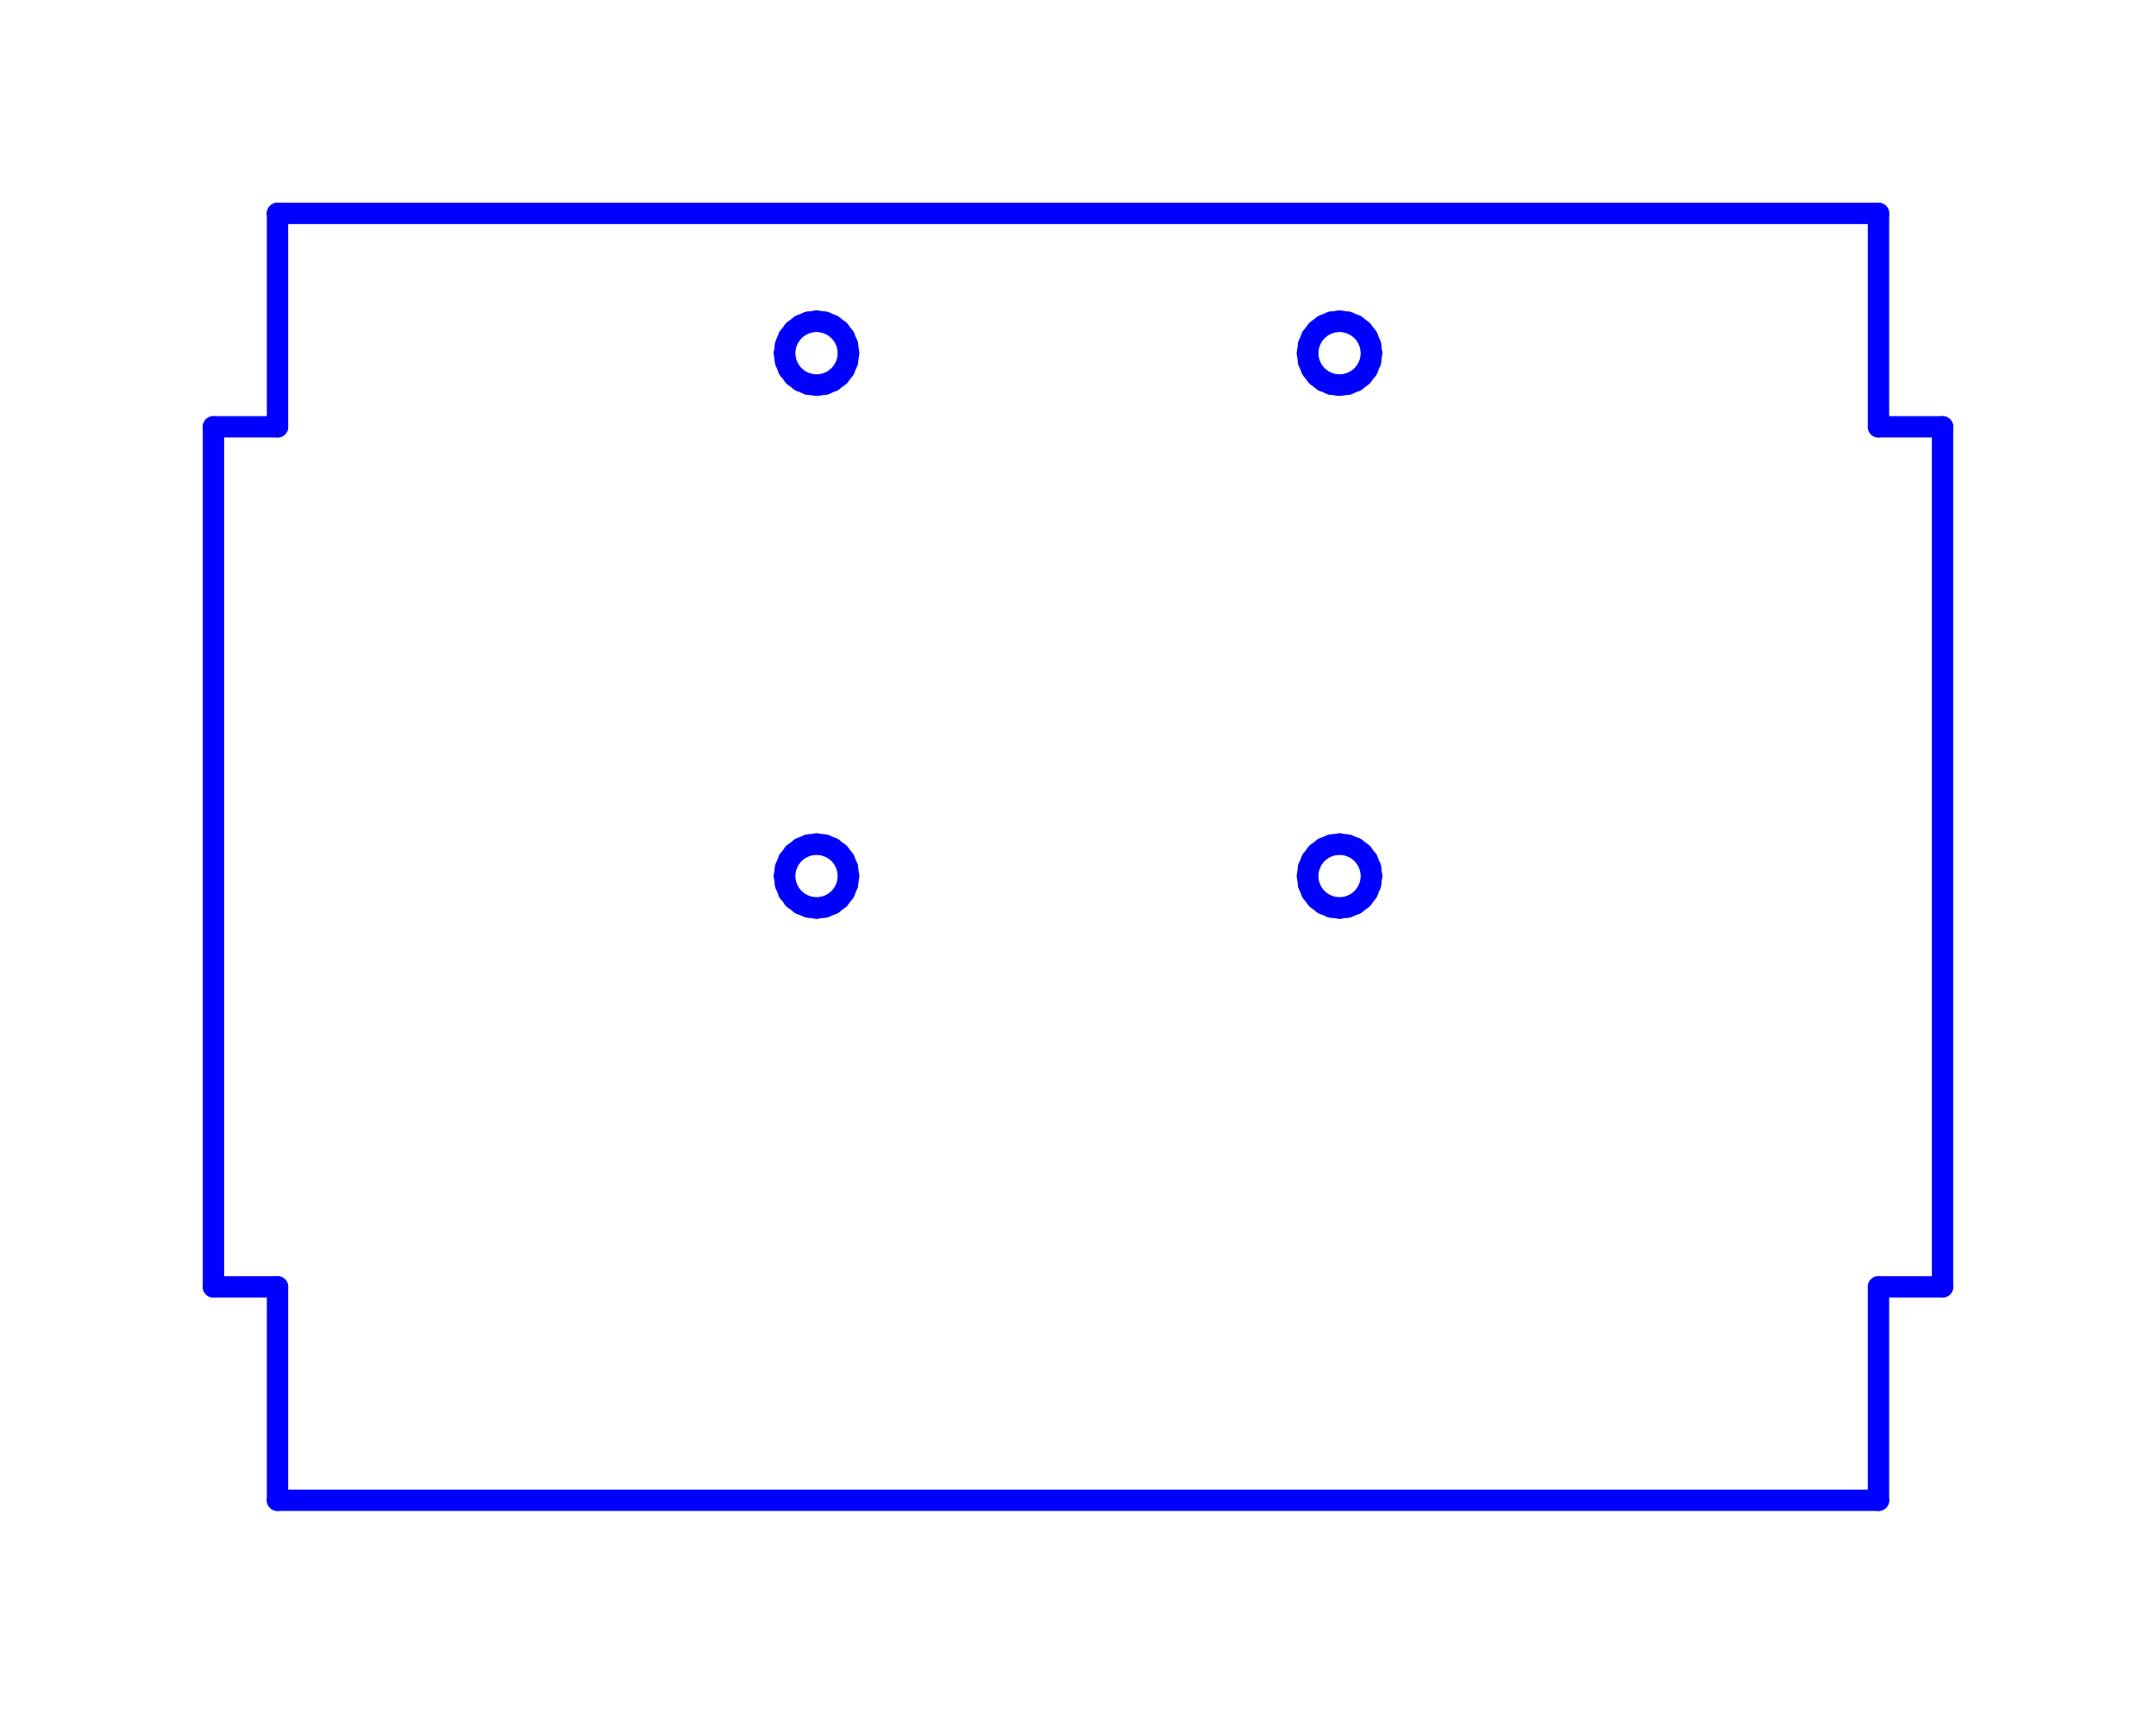<?xml version="1.0" standalone="no"?>
<!DOCTYPE svg PUBLIC "-//W3C//DTD SVG 1.1//EN" "http://www.w3.org/Graphics/SVG/1.1/DTD/svg11.dtd">
<svg width="101.0mm" height="80.3mm"
 viewBox="0 0 101.0 80.3"
 xmlns="http://www.w3.org/2000/svg" version="1.1"
 xmlns:xlink="http://www.w3.org/1999/xlink">
<desc>Output from Flights of Ideas SVG Sketchup Plugin</desc>

  <g id="face0" fill="none" stroke="rgb(0,0,255)" stroke-width="1" stroke-miterlimit="4" stroke-dasharray="none" stroke-linejoin="round" stroke-linecap="round">
    <line x1="13" y1="60.3" x2="13" y2="70.3"/>
    <line x1="13" y1="70.3" x2="88.0" y2="70.3"/>
    <line x1="88.0" y1="70.3" x2="88.0" y2="60.3"/>
    <line x1="88.0" y1="60.3" x2="91.0" y2="60.3"/>
    <line x1="91.0" y1="60.3" x2="91.0" y2="20"/>
    <line x1="91.0" y1="20" x2="88.0" y2="20"/>
    <line x1="88.0" y1="20" x2="88.0" y2="10.0"/>
    <line x1="88.0" y1="10.0" x2="13" y2="10.0"/>
    <line x1="13" y1="10.0" x2="13" y2="20"/>
    <line x1="13" y1="20" x2="10.0" y2="20"/>
    <line x1="10.0" y1="20" x2="10.0" y2="60.3"/>
    <line x1="10.0" y1="60.3" x2="13" y2="60.3"/>
    <line x1="62.751" y1="18.05" x2="62.363" y2="17.999"/>
    <line x1="62.363" y1="17.999" x2="62.001" y2="17.849"/>
    <line x1="62.001" y1="17.849" x2="61.691" y2="17.611"/>
    <line x1="61.691" y1="17.611" x2="61.452" y2="17.3"/>
    <line x1="61.452" y1="17.3" x2="61.303" y2="16.938"/>
    <line x1="61.303" y1="16.938" x2="61.251" y2="16.55"/>
    <line x1="61.251" y1="16.55" x2="61.303" y2="16.162"/>
    <line x1="61.303" y1="16.162" x2="61.452" y2="15.8"/>
    <line x1="61.452" y1="15.8" x2="61.691" y2="15.489"/>
    <line x1="61.691" y1="15.489" x2="62.001" y2="15.251"/>
    <line x1="62.001" y1="15.251" x2="62.363" y2="15.101"/>
    <line x1="62.363" y1="15.101" x2="62.751" y2="15.05"/>
    <line x1="62.751" y1="15.05" x2="63.14" y2="15.101"/>
    <line x1="63.14" y1="15.101" x2="63.501" y2="15.251"/>
    <line x1="63.501" y1="15.251" x2="63.812" y2="15.489"/>
    <line x1="63.812" y1="15.489" x2="64.05" y2="15.8"/>
    <line x1="64.05" y1="15.8" x2="64.2" y2="16.162"/>
    <line x1="64.2" y1="16.162" x2="64.251" y2="16.55"/>
    <line x1="64.251" y1="16.55" x2="64.2" y2="16.938"/>
    <line x1="64.2" y1="16.938" x2="64.05" y2="17.3"/>
    <line x1="64.05" y1="17.3" x2="63.812" y2="17.611"/>
    <line x1="63.812" y1="17.611" x2="63.501" y2="17.849"/>
    <line x1="63.501" y1="17.849" x2="63.14" y2="17.999"/>
    <line x1="63.14" y1="17.999" x2="62.751" y2="18.05"/>
    <line x1="62.751" y1="39.55" x2="63.14" y2="39.601"/>
    <line x1="63.14" y1="39.601" x2="63.501" y2="39.751"/>
    <line x1="63.501" y1="39.751" x2="63.812" y2="39.989"/>
    <line x1="63.812" y1="39.989" x2="64.05" y2="40.3"/>
    <line x1="64.05" y1="40.3" x2="64.2" y2="40.662"/>
    <line x1="64.2" y1="40.662" x2="64.251" y2="41.05"/>
    <line x1="64.251" y1="41.05" x2="64.2" y2="41.438"/>
    <line x1="64.2" y1="41.438" x2="64.05" y2="41.8"/>
    <line x1="64.05" y1="41.8" x2="63.812" y2="42.111"/>
    <line x1="63.812" y1="42.111" x2="63.501" y2="42.349"/>
    <line x1="63.501" y1="42.349" x2="63.14" y2="42.499"/>
    <line x1="63.14" y1="42.499" x2="62.751" y2="42.55"/>
    <line x1="62.751" y1="42.55" x2="62.363" y2="42.499"/>
    <line x1="62.363" y1="42.499" x2="62.001" y2="42.349"/>
    <line x1="62.001" y1="42.349" x2="61.691" y2="42.111"/>
    <line x1="61.691" y1="42.111" x2="61.452" y2="41.8"/>
    <line x1="61.452" y1="41.8" x2="61.303" y2="41.438"/>
    <line x1="61.303" y1="41.438" x2="61.251" y2="41.05"/>
    <line x1="61.251" y1="41.05" x2="61.303" y2="40.662"/>
    <line x1="61.303" y1="40.662" x2="61.452" y2="40.3"/>
    <line x1="61.452" y1="40.3" x2="61.691" y2="39.989"/>
    <line x1="61.691" y1="39.989" x2="62.001" y2="39.751"/>
    <line x1="62.001" y1="39.751" x2="62.363" y2="39.601"/>
    <line x1="62.363" y1="39.601" x2="62.751" y2="39.55"/>
    <line x1="38.251" y1="39.55" x2="38.64" y2="39.601"/>
    <line x1="38.64" y1="39.601" x2="39.001" y2="39.751"/>
    <line x1="39.001" y1="39.751" x2="39.312" y2="39.989"/>
    <line x1="39.312" y1="39.989" x2="39.55" y2="40.3"/>
    <line x1="39.55" y1="40.3" x2="39.7" y2="40.662"/>
    <line x1="39.7" y1="40.662" x2="39.751" y2="41.05"/>
    <line x1="39.751" y1="41.05" x2="39.7" y2="41.438"/>
    <line x1="39.7" y1="41.438" x2="39.55" y2="41.8"/>
    <line x1="39.55" y1="41.8" x2="39.312" y2="42.111"/>
    <line x1="39.312" y1="42.111" x2="39.001" y2="42.349"/>
    <line x1="39.001" y1="42.349" x2="38.64" y2="42.499"/>
    <line x1="38.64" y1="42.499" x2="38.251" y2="42.55"/>
    <line x1="38.251" y1="42.55" x2="37.863" y2="42.499"/>
    <line x1="37.863" y1="42.499" x2="37.501" y2="42.349"/>
    <line x1="37.501" y1="42.349" x2="37.191" y2="42.111"/>
    <line x1="37.191" y1="42.111" x2="36.952" y2="41.8"/>
    <line x1="36.952" y1="41.8" x2="36.803" y2="41.438"/>
    <line x1="36.803" y1="41.438" x2="36.751" y2="41.05"/>
    <line x1="36.751" y1="41.05" x2="36.803" y2="40.662"/>
    <line x1="36.803" y1="40.662" x2="36.952" y2="40.3"/>
    <line x1="36.952" y1="40.3" x2="37.191" y2="39.989"/>
    <line x1="37.191" y1="39.989" x2="37.501" y2="39.751"/>
    <line x1="37.501" y1="39.751" x2="37.863" y2="39.601"/>
    <line x1="37.863" y1="39.601" x2="38.251" y2="39.55"/>
    <line x1="38.251" y1="18.05" x2="37.863" y2="17.999"/>
    <line x1="37.863" y1="17.999" x2="37.501" y2="17.849"/>
    <line x1="37.501" y1="17.849" x2="37.191" y2="17.611"/>
    <line x1="37.191" y1="17.611" x2="36.952" y2="17.3"/>
    <line x1="36.952" y1="17.3" x2="36.803" y2="16.938"/>
    <line x1="36.803" y1="16.938" x2="36.751" y2="16.55"/>
    <line x1="36.751" y1="16.55" x2="36.803" y2="16.162"/>
    <line x1="36.803" y1="16.162" x2="36.952" y2="15.8"/>
    <line x1="36.952" y1="15.8" x2="37.191" y2="15.489"/>
    <line x1="37.191" y1="15.489" x2="37.501" y2="15.251"/>
    <line x1="37.501" y1="15.251" x2="37.863" y2="15.101"/>
    <line x1="37.863" y1="15.101" x2="38.251" y2="15.05"/>
    <line x1="38.251" y1="15.05" x2="38.64" y2="15.101"/>
    <line x1="38.64" y1="15.101" x2="39.001" y2="15.251"/>
    <line x1="39.001" y1="15.251" x2="39.312" y2="15.489"/>
    <line x1="39.312" y1="15.489" x2="39.55" y2="15.8"/>
    <line x1="39.55" y1="15.8" x2="39.7" y2="16.162"/>
    <line x1="39.7" y1="16.162" x2="39.751" y2="16.55"/>
    <line x1="39.751" y1="16.55" x2="39.7" y2="16.938"/>
    <line x1="39.7" y1="16.938" x2="39.55" y2="17.3"/>
    <line x1="39.55" y1="17.3" x2="39.312" y2="17.611"/>
    <line x1="39.312" y1="17.611" x2="39.001" y2="17.849"/>
    <line x1="39.001" y1="17.849" x2="38.64" y2="17.999"/>
    <line x1="38.64" y1="17.999" x2="38.251" y2="18.05"/>
  </g>
</svg>
